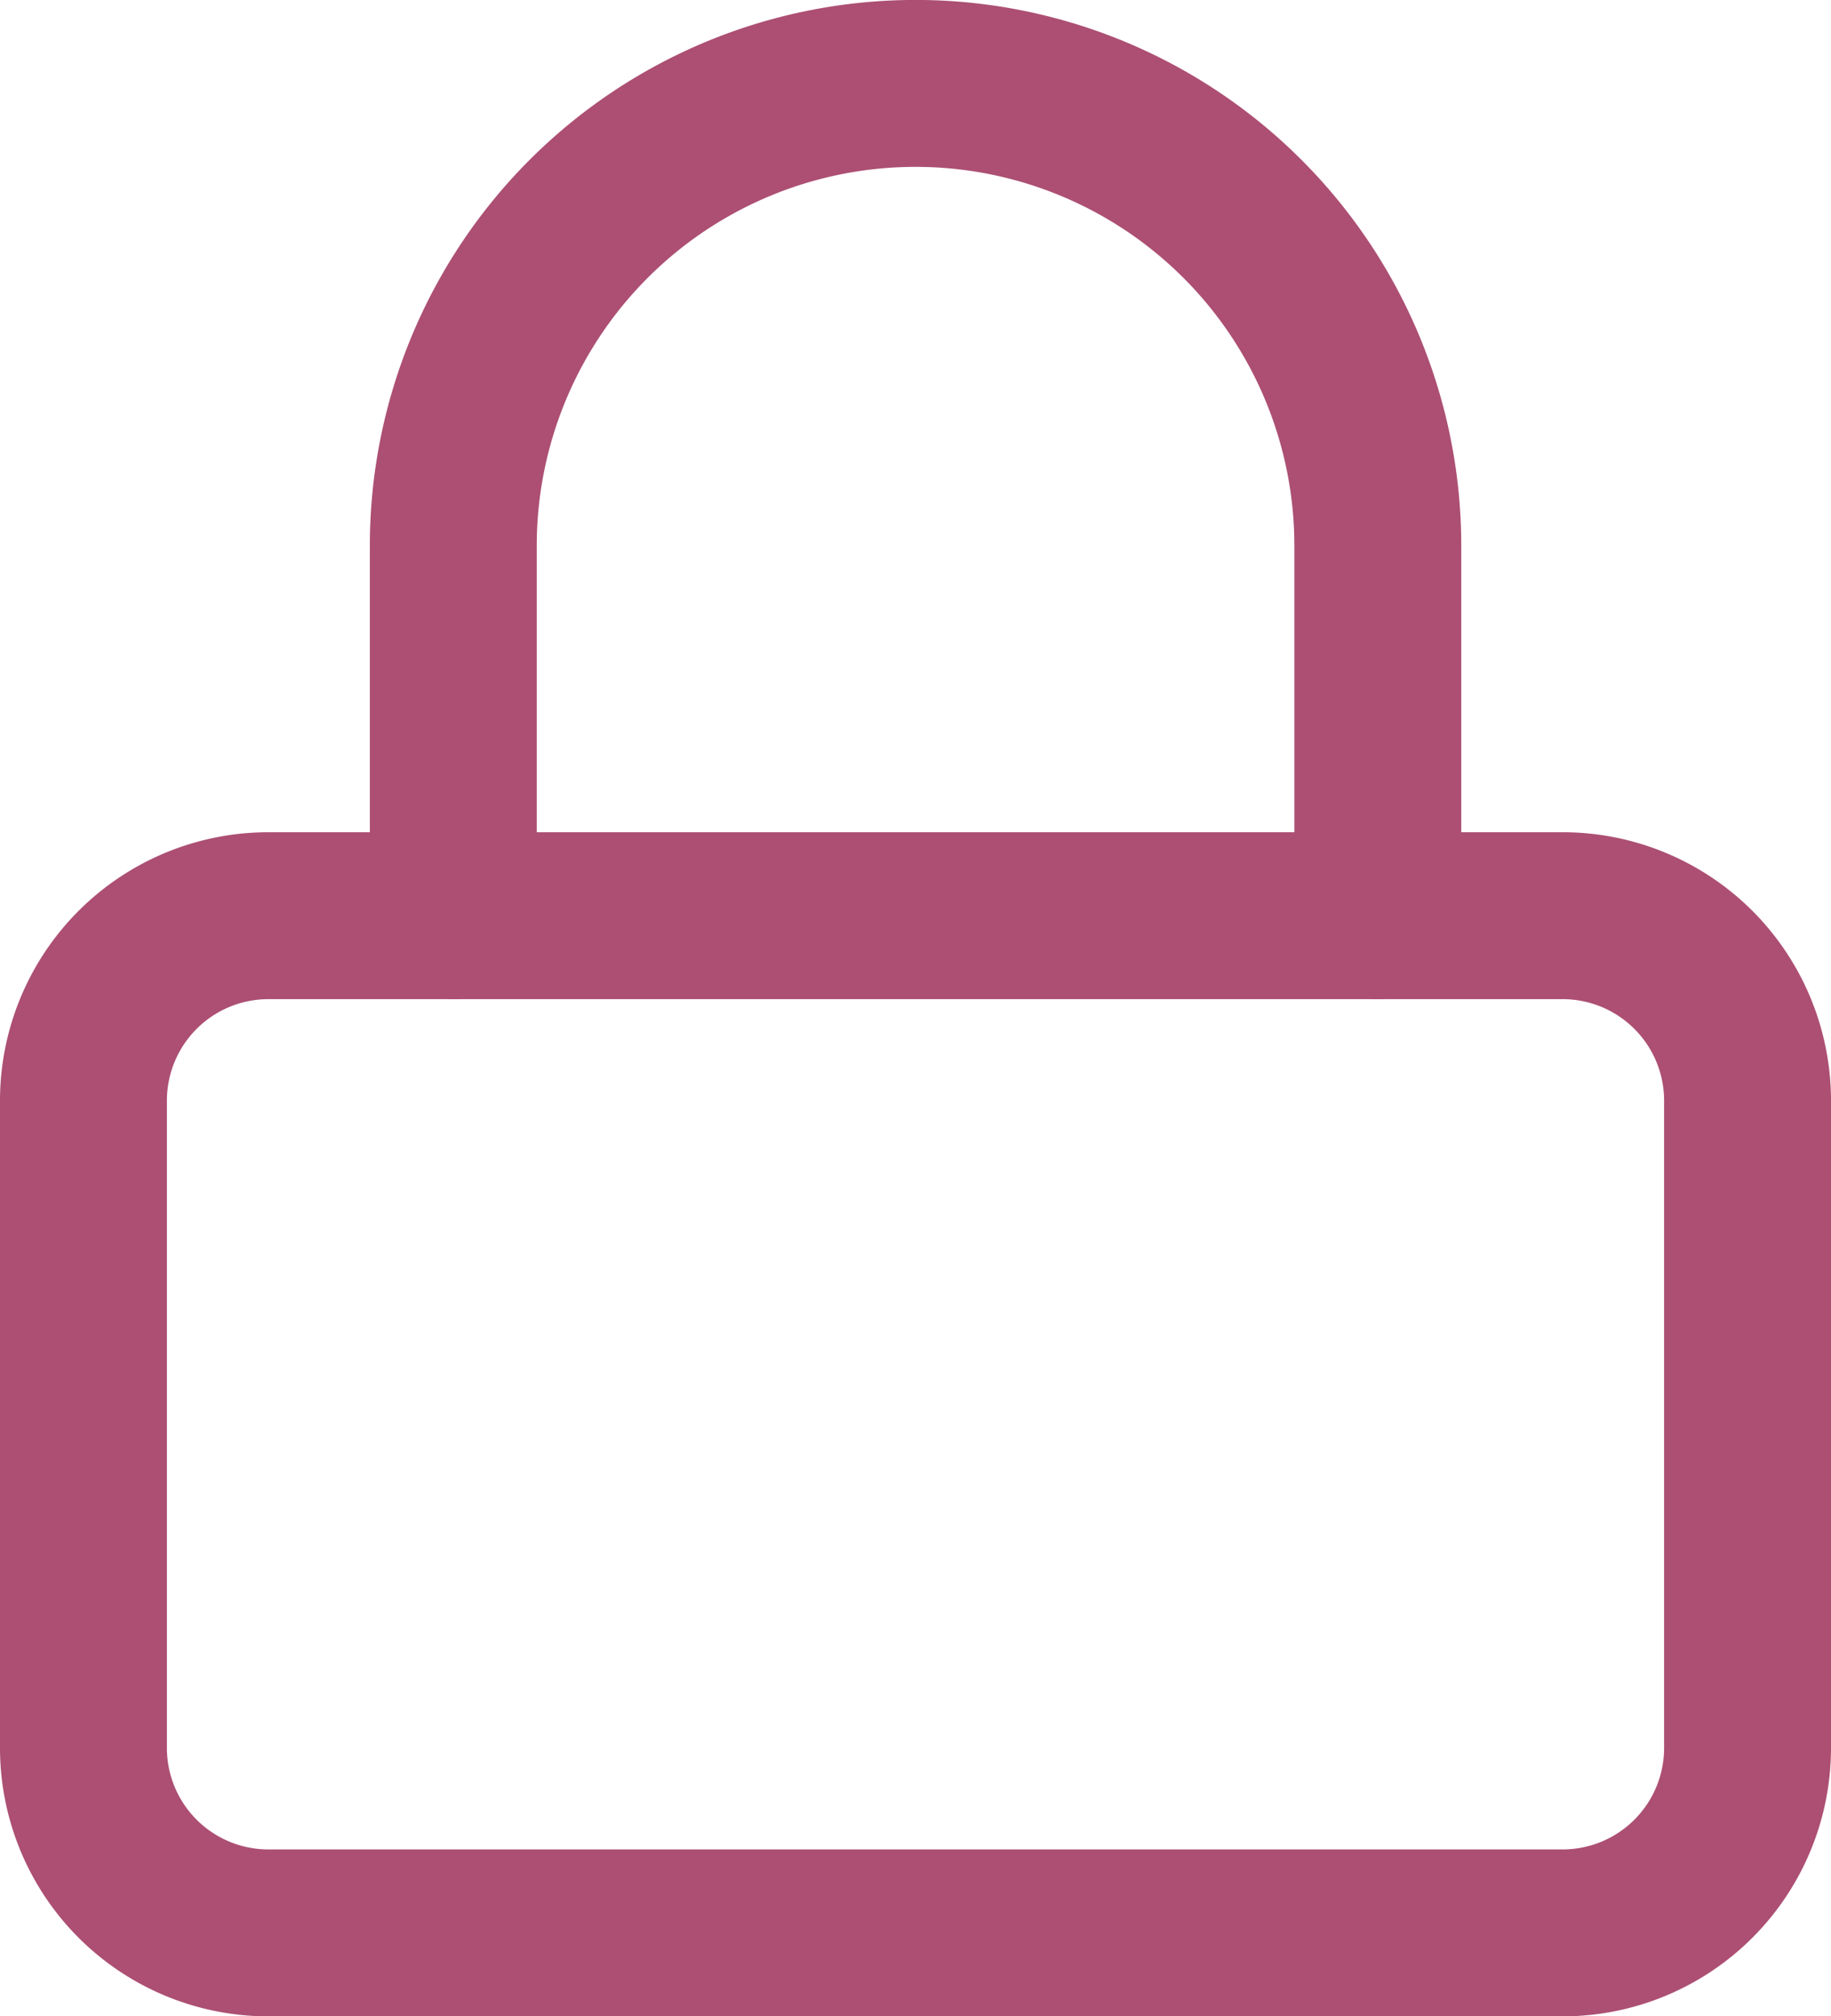 <svg xmlns="http://www.w3.org/2000/svg" width="16.456" height="18.118" viewBox="0 0 16.456 18.118">
  <g id="Icon_feather-lock" data-name="Icon feather-lock" transform="translate(0.75 0.75)">
    <path id="Path_71" data-name="Path 71" d="M6.162,16.5H17.794a1.662,1.662,0,0,1,1.662,1.662v5.816a1.662,1.662,0,0,1-1.662,1.662H6.162A1.662,1.662,0,0,1,4.5,23.978V18.162A1.662,1.662,0,0,1,6.162,16.5Z" transform="translate(-4.5 -9.022)" fill="none" stroke="#ac4f72" stroke-linecap="round" stroke-linejoin="round" stroke-width="1.5"/>
    <path id="Path_72" data-name="Path 72" d="M10.5,10.478V7.154a4.154,4.154,0,1,1,8.309,0v3.324" transform="translate(-7.176 -3)" fill="none" stroke="#ac4f72" stroke-linecap="round" stroke-linejoin="round" stroke-width="1.5"/>
  </g>
</svg>
